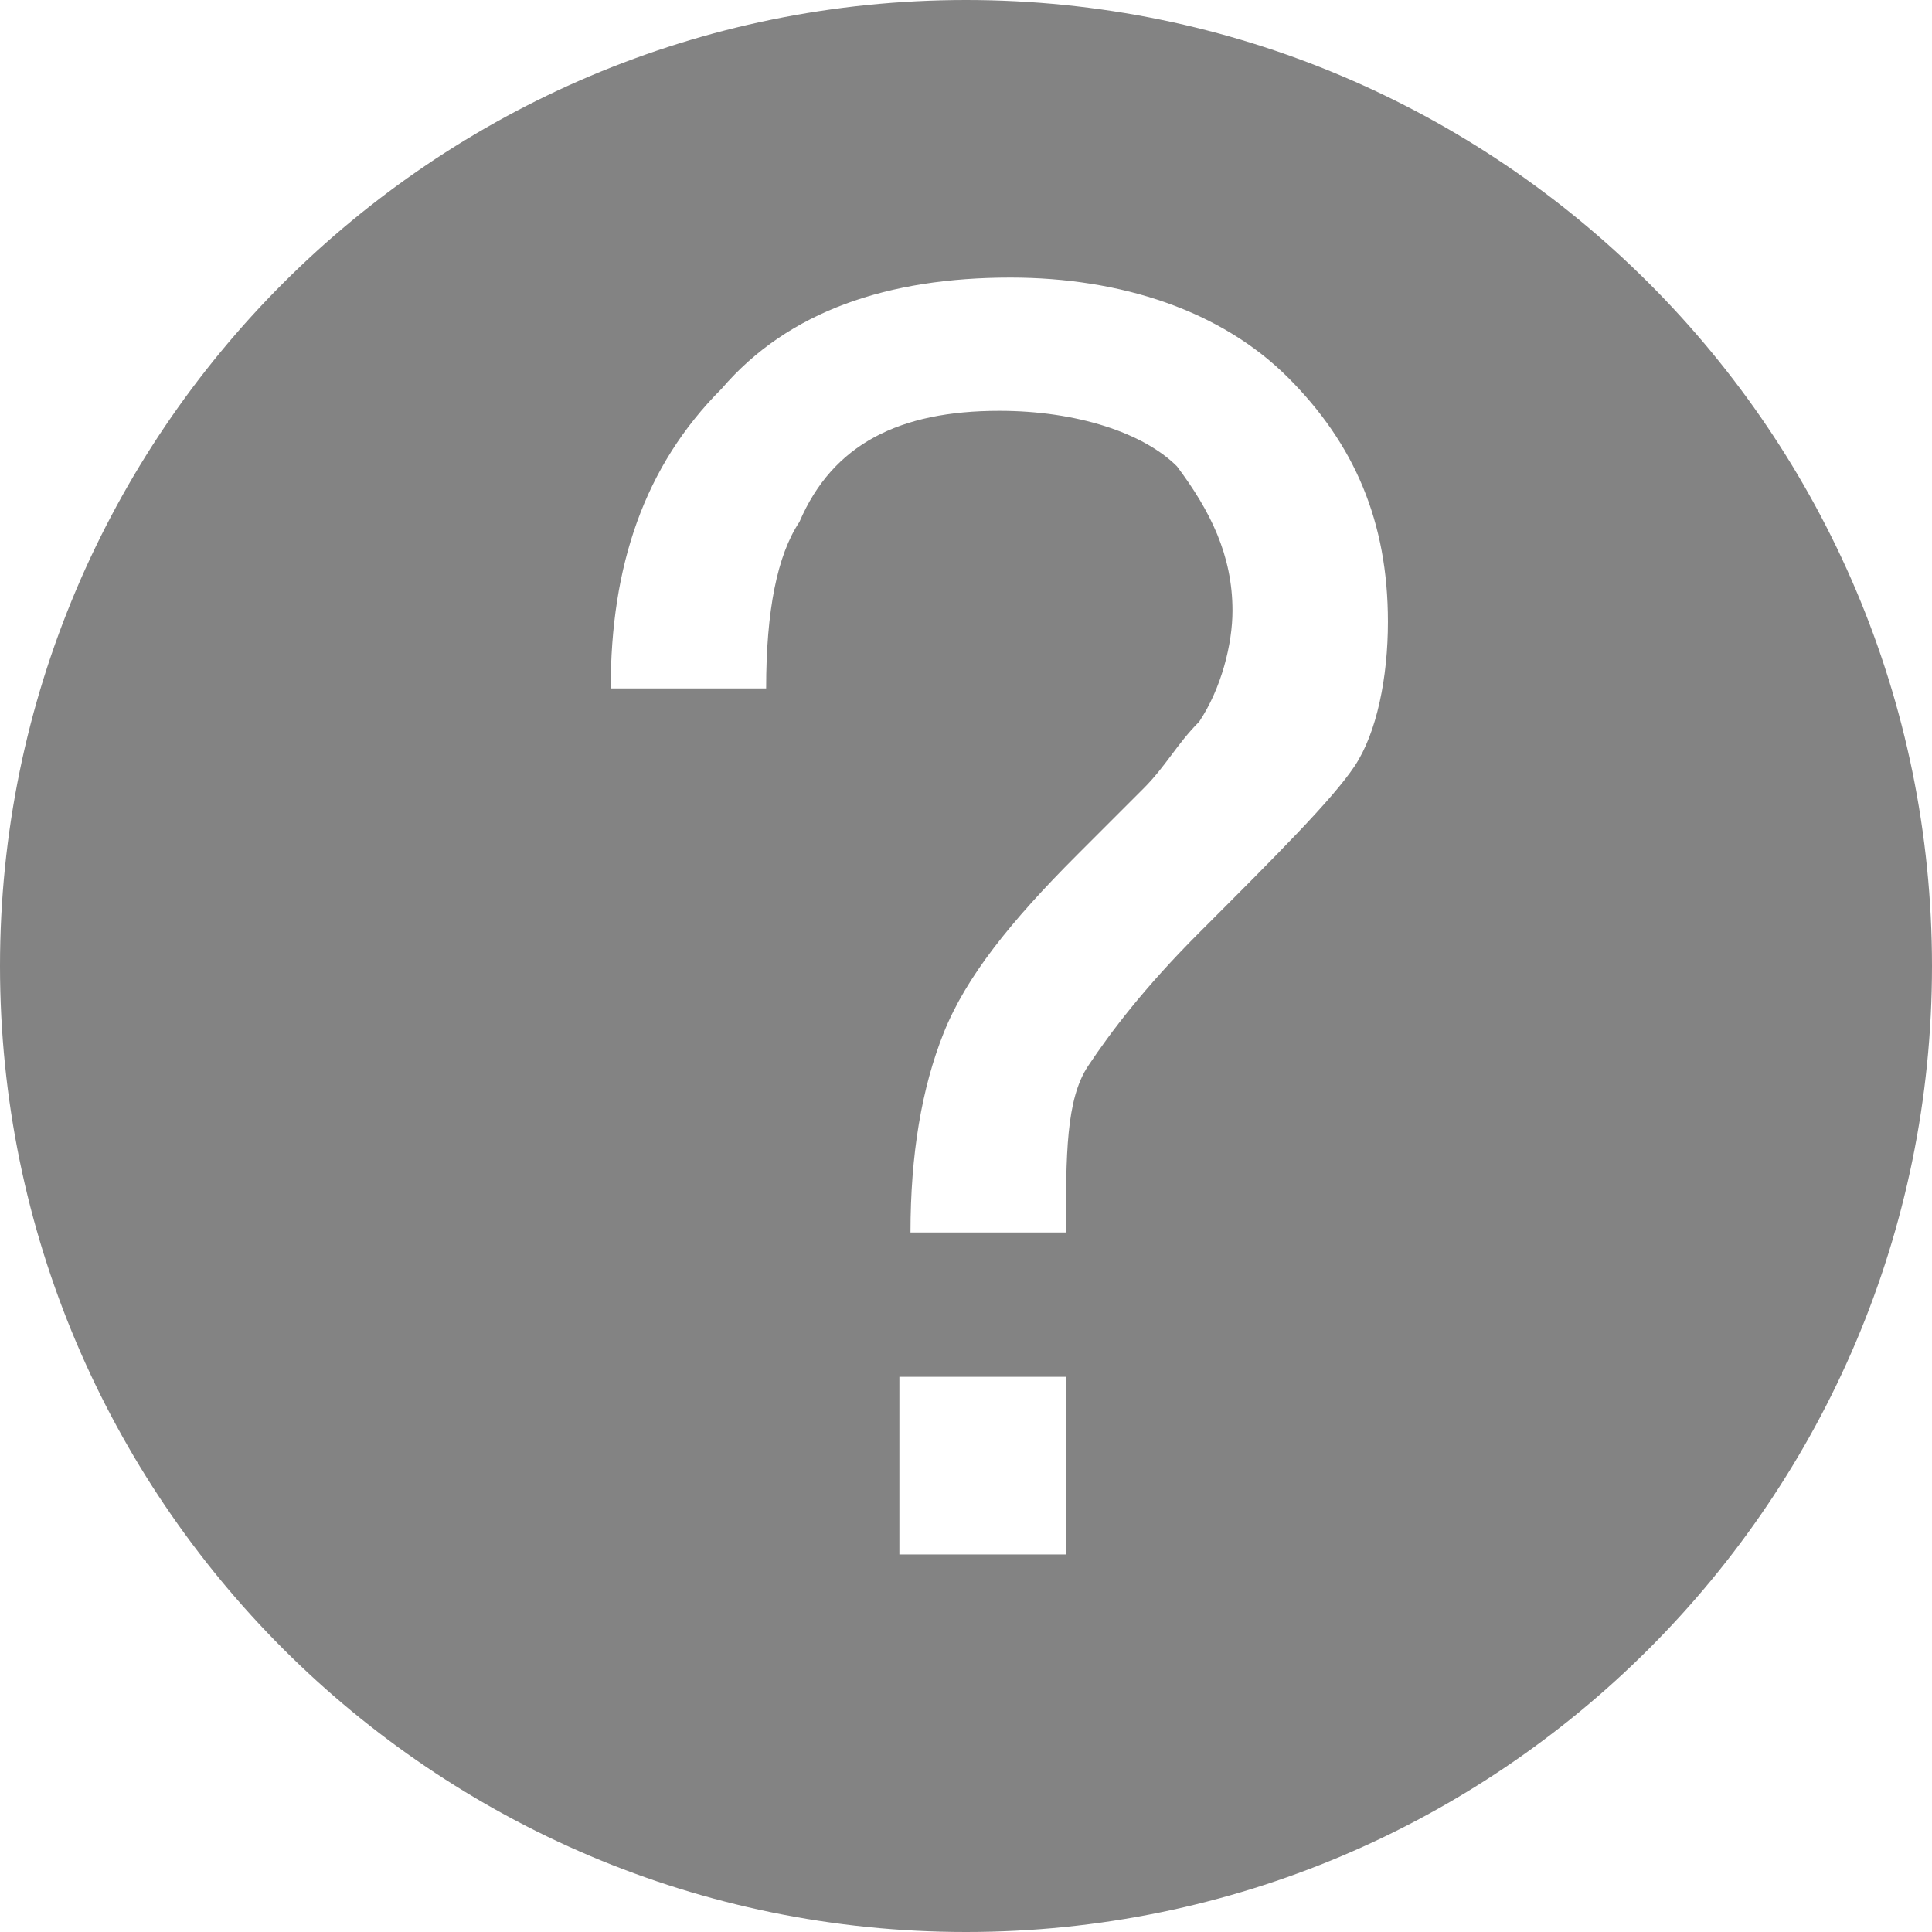 <?xml version="1.0" encoding="utf-8"?>
<!-- Generator: Adobe Illustrator 18.0.0, SVG Export Plug-In . SVG Version: 6.00 Build 0)  -->
<!DOCTYPE svg PUBLIC "-//W3C//DTD SVG 1.1//EN" "http://www.w3.org/Graphics/SVG/1.1/DTD/svg11.dtd">
<svg version="1.1" id="Layer_1" xmlns="http://www.w3.org/2000/svg" xmlns:xlink="http://www.w3.org/1999/xlink" x="0px" y="0px"
	 viewBox="0 0 17.4 17.4" enable-background="new 0 0 17.4 17.4" xml:space="preserve" width="500px" height="500px">
<path fill="#838383" d="M8.7,0C3.9,0,0,3.9,0,8.7c0,4.8,3.9,8.7,8.7,8.7c4.8,0,8.7-3.9,8.7-8.7C17.4,3.9,13.5,0,8.7,0z M9.7,14H8.1v-1.6h1.5V14z
	 M12.2,6.9c-0.2,0.3-0.7,0.8-1.4,1.5c-0.5,0.5-0.8,0.9-1,1.2c-0.2,0.3-0.2,0.8-0.2,1.5H8.2c0-0.7,0.1-1.3,0.3-1.8s0.6-1,1.2-1.6
	l0.6-0.6c0.2-0.2,0.3-0.4,0.5-0.6c0.2-0.3,0.3-0.7,0.3-1c0-0.5-0.2-0.9-0.5-1.3C10.3,3.9,9.7,3.7,9,3.7c-0.9,0-1.5,0.3-1.8,1
	C7,5,6.9,5.5,6.9,6.2H5.5c0-1.1,0.3-2,1-2.7c0.6-0.7,1.5-1,2.6-1c1,0,1.9,0.3,2.5,0.9c0.6,0.6,0.9,1.3,0.9,2.2
	C12.5,6.1,12.4,6.6,12.2,6.9z"/>
<g>
</g>
<g>
</g>
<g>
</g>
<g>
</g>
<g>
</g>
<g>
</g>
<g>
</g>
<g>
</g>
<g>
</g>
<g>
</g>
<g>
</g>
<g>
</g>
<g>
</g>
<g>
</g>
<g>
</g>
</svg>
